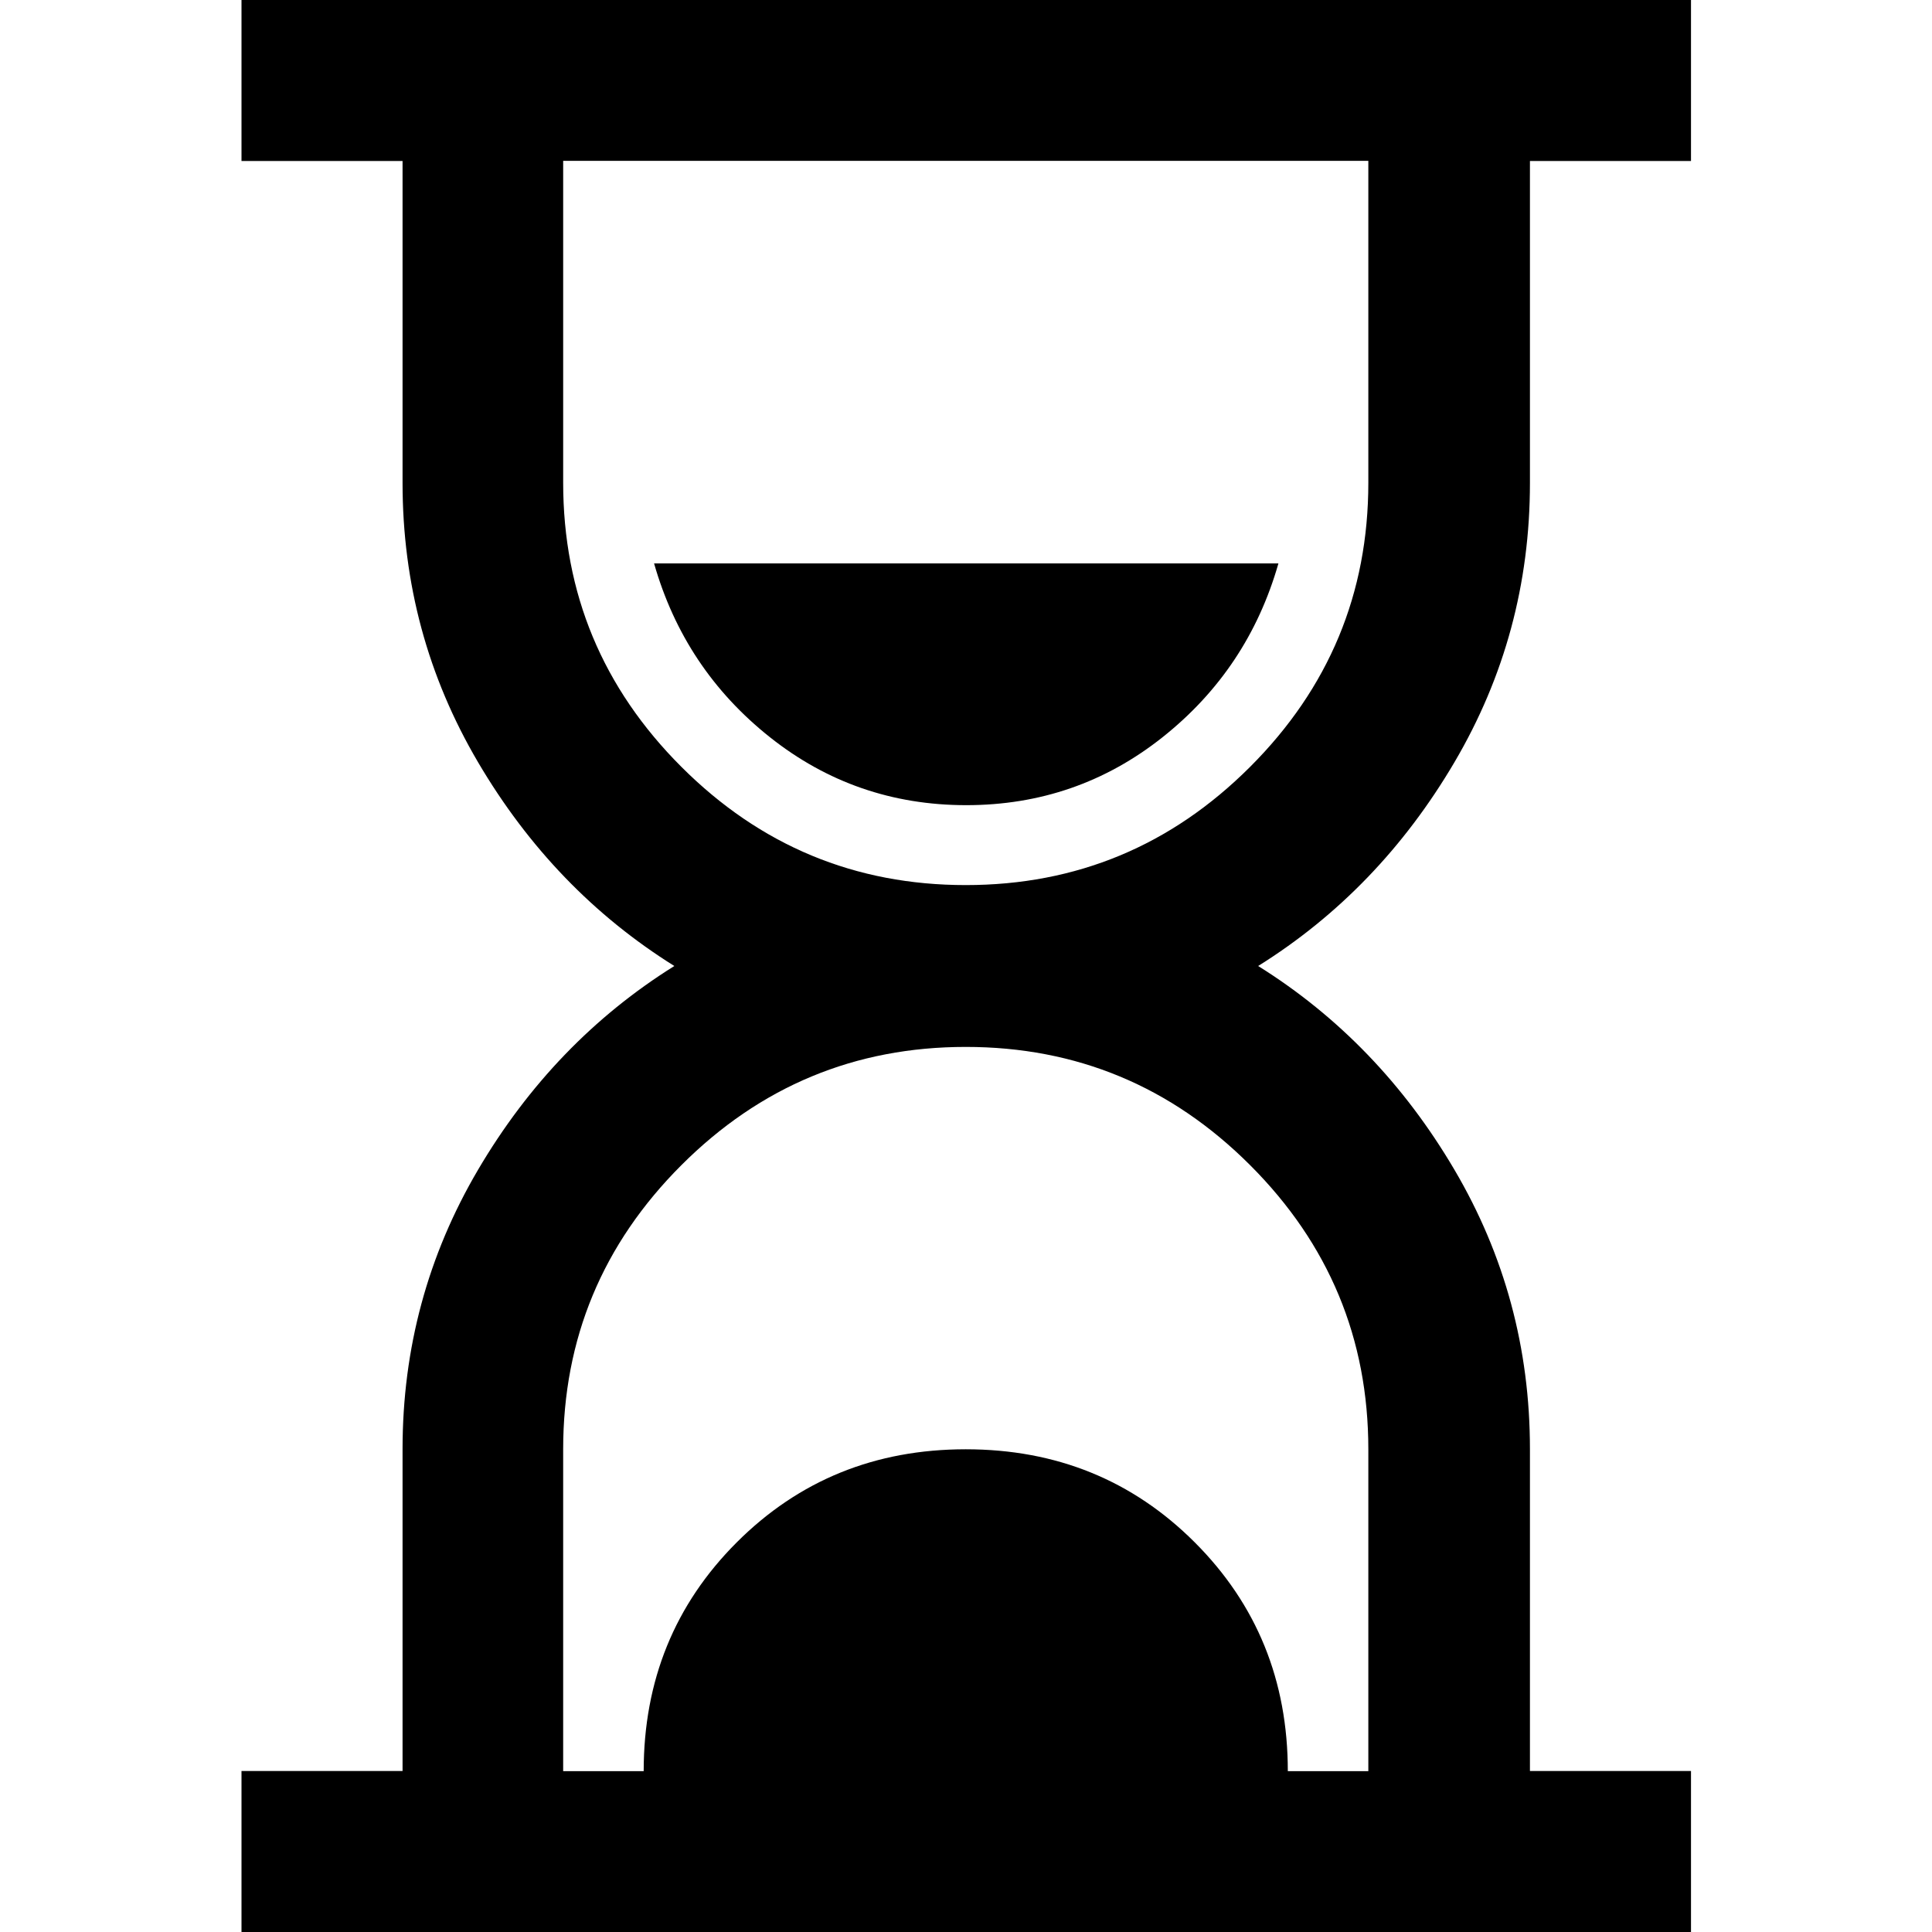 <svg viewBox="0 0 1920 1920" version="1.1" xmlns="http://www.w3.org/2000/svg">
    <path d="M240 0h1440.496v160h-160.055v320c0 100-25.008 192.5-75.026 277.5-50.017 85-115.039 152.5-195.067 202.5 80.028 50 145.05 117.5 195.067 202.5 50.018 85 75.026 177.5 75.026 277.5v320h160.055v160H240v-160h160.055v-320c0-100 25.009-192.5 75.026-277.5 50.017-85 115.04-152.5 195.067-202.5-80.028-50-145.05-117.5-195.067-202.5-50.017-85-75.026-177.5-75.026-277.5V160H240V0zm319.67 159.835v319.89c0 109.962 39.173 204.095 117.523 282.402 78.35 78.307 172.536 117.46 282.559 117.46 110.023 0 204.208-39.153 282.558-117.46 78.35-78.307 117.525-172.44 117.525-282.403v-319.89H559.669zm90.34 400.082h620.476c-20.015 70.073-58.378 127.632-115.088 172.679-56.71 45.046-121.76 67.57-195.15 67.57s-138.439-22.524-195.15-67.57c-56.71-45.047-95.072-102.606-115.088-172.679zm309.742 480.497c-110.023 0-204.209 39.152-282.559 117.46-78.35 78.306-117.524 172.44-117.524 282.402v319.89h80.017c0-89.97 30.839-165.776 92.519-227.422 61.68-61.646 137.528-92.468 227.547-92.468s165.867 30.822 227.547 92.468c61.68 61.646 92.519 137.452 92.519 227.421h80.017v-319.89c0-109.962-39.175-204.095-117.525-282.402-78.35-78.307-172.535-117.46-282.558-117.46z" stroke="none" stroke-width="1" fill-rule="evenodd"/>
</svg>
